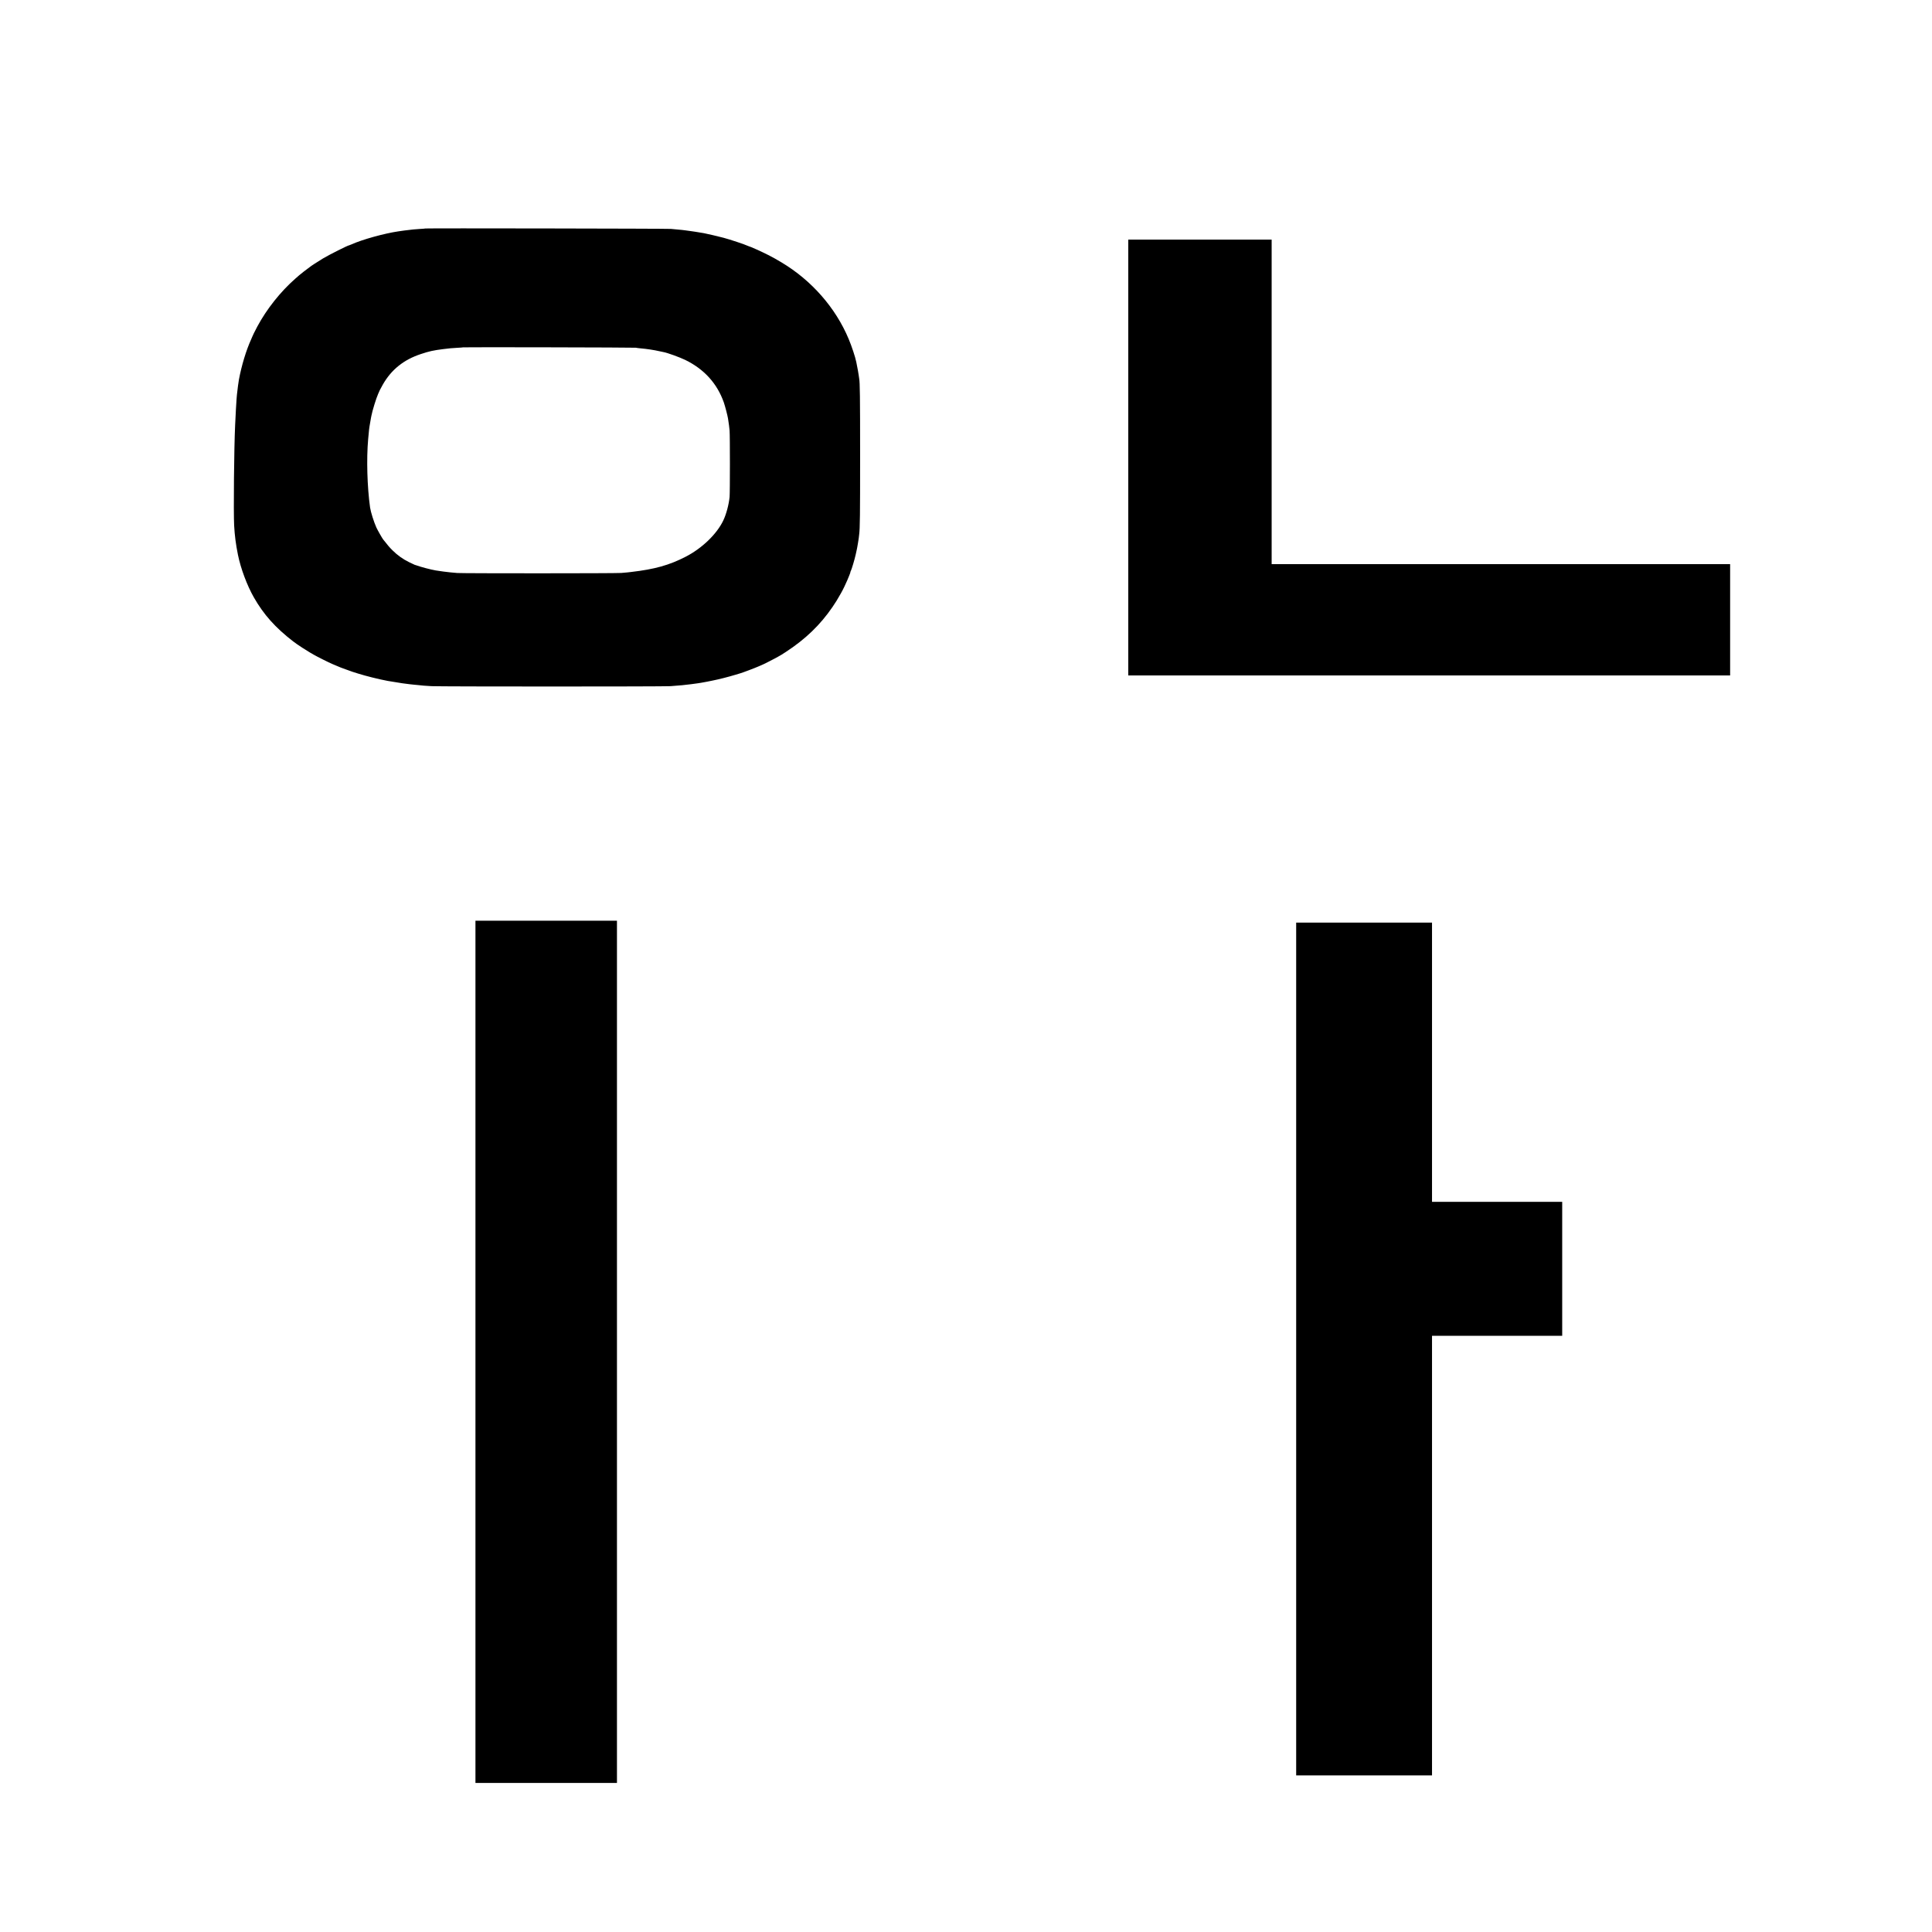 <?xml version="1.0" standalone="no"?>
<!DOCTYPE svg PUBLIC "-//W3C//DTD SVG 20010904//EN"
 "http://www.w3.org/TR/2001/REC-SVG-20010904/DTD/svg10.dtd">
<svg version="1.0" xmlns="http://www.w3.org/2000/svg"
 width="4096pt" height="4096pt" viewBox="0 0 4096 4096"
 preserveAspectRatio="xMidYMid meet">
<g transform="translate(0,4096) scale(0.1,-0.1)"
fill="#000000" stroke="none">
<path d="M9019 36116 c-2 -2 -57 -7 -121 -10 -65 -4 -128 -9 -140 -11 -22 -3
-99 -12 -178 -21 -19 -2 -48 -6 -65 -9 -16 -2 -48 -7 -70 -10 -295 -43 -769
-174 -992 -276 -24 -10 -45 -19 -49 -19 -26 0 -416 -196 -554 -278 -112 -68
-267 -168 -280 -182 -3 -3 -21 -17 -40 -30 -33 -23 -162 -123 -186 -145 -6 -5
-42 -37 -80 -70 -316 -276 -612 -650 -810 -1020 -52 -99 -104 -203 -104 -210
0 -2 -12 -30 -26 -61 -105 -230 -202 -550 -259 -854 -5 -30 -18 -116 -20 -135
-1 -11 -5 -45 -9 -75 -13 -104 -15 -125 -21 -205 -10 -143 -16 -260 -30 -550
-23 -478 -36 -1849 -21 -2125 12 -217 36 -401 81 -624 59 -290 192 -646 337
-901 210 -367 454 -640 833 -933 6 -4 26 -19 45 -32 19 -14 37 -27 40 -30 8
-9 220 -144 275 -176 27 -16 63 -37 80 -46 62 -37 323 -167 385 -193 36 -15
79 -33 95 -40 60 -27 112 -47 195 -76 47 -17 92 -33 100 -36 8 -4 18 -7 23 -8
4 -2 9 -4 12 -5 3 -1 8 -3 13 -4 4 -1 52 -16 107 -34 178 -56 442 -121 630
-157 62 -11 272 -45 315 -51 25 -3 56 -7 70 -9 14 -3 52 -7 85 -11 33 -3 71
-7 84 -9 12 -2 60 -7 105 -10 44 -4 92 -8 106 -11 14 -2 90 -7 170 -11 192
-10 4924 -10 5065 0 205 15 306 24 440 42 61 9 124 17 140 19 17 2 48 7 70 11
50 9 71 13 115 21 19 4 44 8 55 11 11 2 40 8 65 13 146 29 334 77 490 124 47
15 92 28 100 30 41 10 326 118 385 145 36 17 69 31 72 31 10 0 300 148 342
174 22 14 43 26 46 26 3 0 58 34 122 76 418 272 734 576 995 959 67 98 101
154 178 290 36 62 106 206 130 266 12 30 27 68 35 84 21 49 37 94 34 97 -1 2
3 13 10 26 18 33 80 243 103 347 11 49 22 99 24 110 3 11 6 32 9 47 2 15 8 51
14 80 6 29 13 78 17 108 3 30 8 66 9 80 17 127 20 405 20 1660 0 1273 -4 1564
-20 1645 -2 11 -7 43 -10 70 -5 41 -22 135 -51 279 -20 102 -98 339 -162 490
-276 660 -784 1240 -1420 1621 -120 72 -167 98 -287 160 -129 66 -393 185
-412 185 -4 0 -20 7 -35 14 -43 23 -370 131 -498 165 -111 29 -352 86 -414 97
-133 23 -260 43 -306 48 -30 4 -73 9 -95 13 -22 3 -51 7 -65 8 -43 4 -172 16
-235 22 -63 7 -5199 16 -5206 9z m4461 -2528 c14 -4 57 -9 97 -13 131 -11 296
-36 398 -60 33 -8 76 -17 95 -20 75 -13 341 -109 456 -165 401 -195 678 -499
820 -903 26 -74 78 -275 88 -337 18 -110 27 -183 34 -259 9 -110 9 -1313 0
-1407 -16 -163 -71 -368 -134 -499 -136 -287 -451 -590 -795 -767 -352 -181
-657 -266 -1154 -324 -22 -2 -57 -6 -78 -9 -21 -2 -81 -8 -135 -12 -124 -10
-3370 -10 -3477 -1 -44 4 -109 10 -145 13 -60 5 -226 27 -310 41 -104 17 -331
77 -420 111 -8 3 -20 7 -27 8 -6 2 -62 28 -125 59 -129 64 -240 143 -346 248
-62 61 -98 103 -200 233 -21 27 -117 196 -142 250 -53 117 -120 330 -134 425
-61 437 -78 1029 -41 1445 12 142 16 183 20 210 3 17 7 46 9 65 4 32 19 118
31 180 3 14 7 36 10 50 20 105 101 367 142 459 14 31 30 67 36 81 7 14 35 67
64 118 181 316 442 526 806 646 176 59 267 79 477 105 149 18 164 20 291 27
68 3 126 8 128 10 7 6 3635 -2 3661 -8z"/>
<path d="M23920 31260 l0 -4620 6380 0 6380 0 0 1180 0 1180 -4860 0 -4860 0
0 3440 0 3440 -1520 0 -1520 0 0 -4620z"/>
<path d="M10080 12300 l0 -9140 1500 0 1500 0 0 9140 0 9140 -1500 0 -1500 0
0 -9140z"/>
<path d="M27480 12360 l0 -9040 1440 0 1440 0 0 4660 0 4660 1380 0 1380 0 0
1420 0 1420 -1380 0 -1380 0 0 2960 0 2960 -1440 0 -1440 0 0 -9040z"/>
</g>
</svg>
